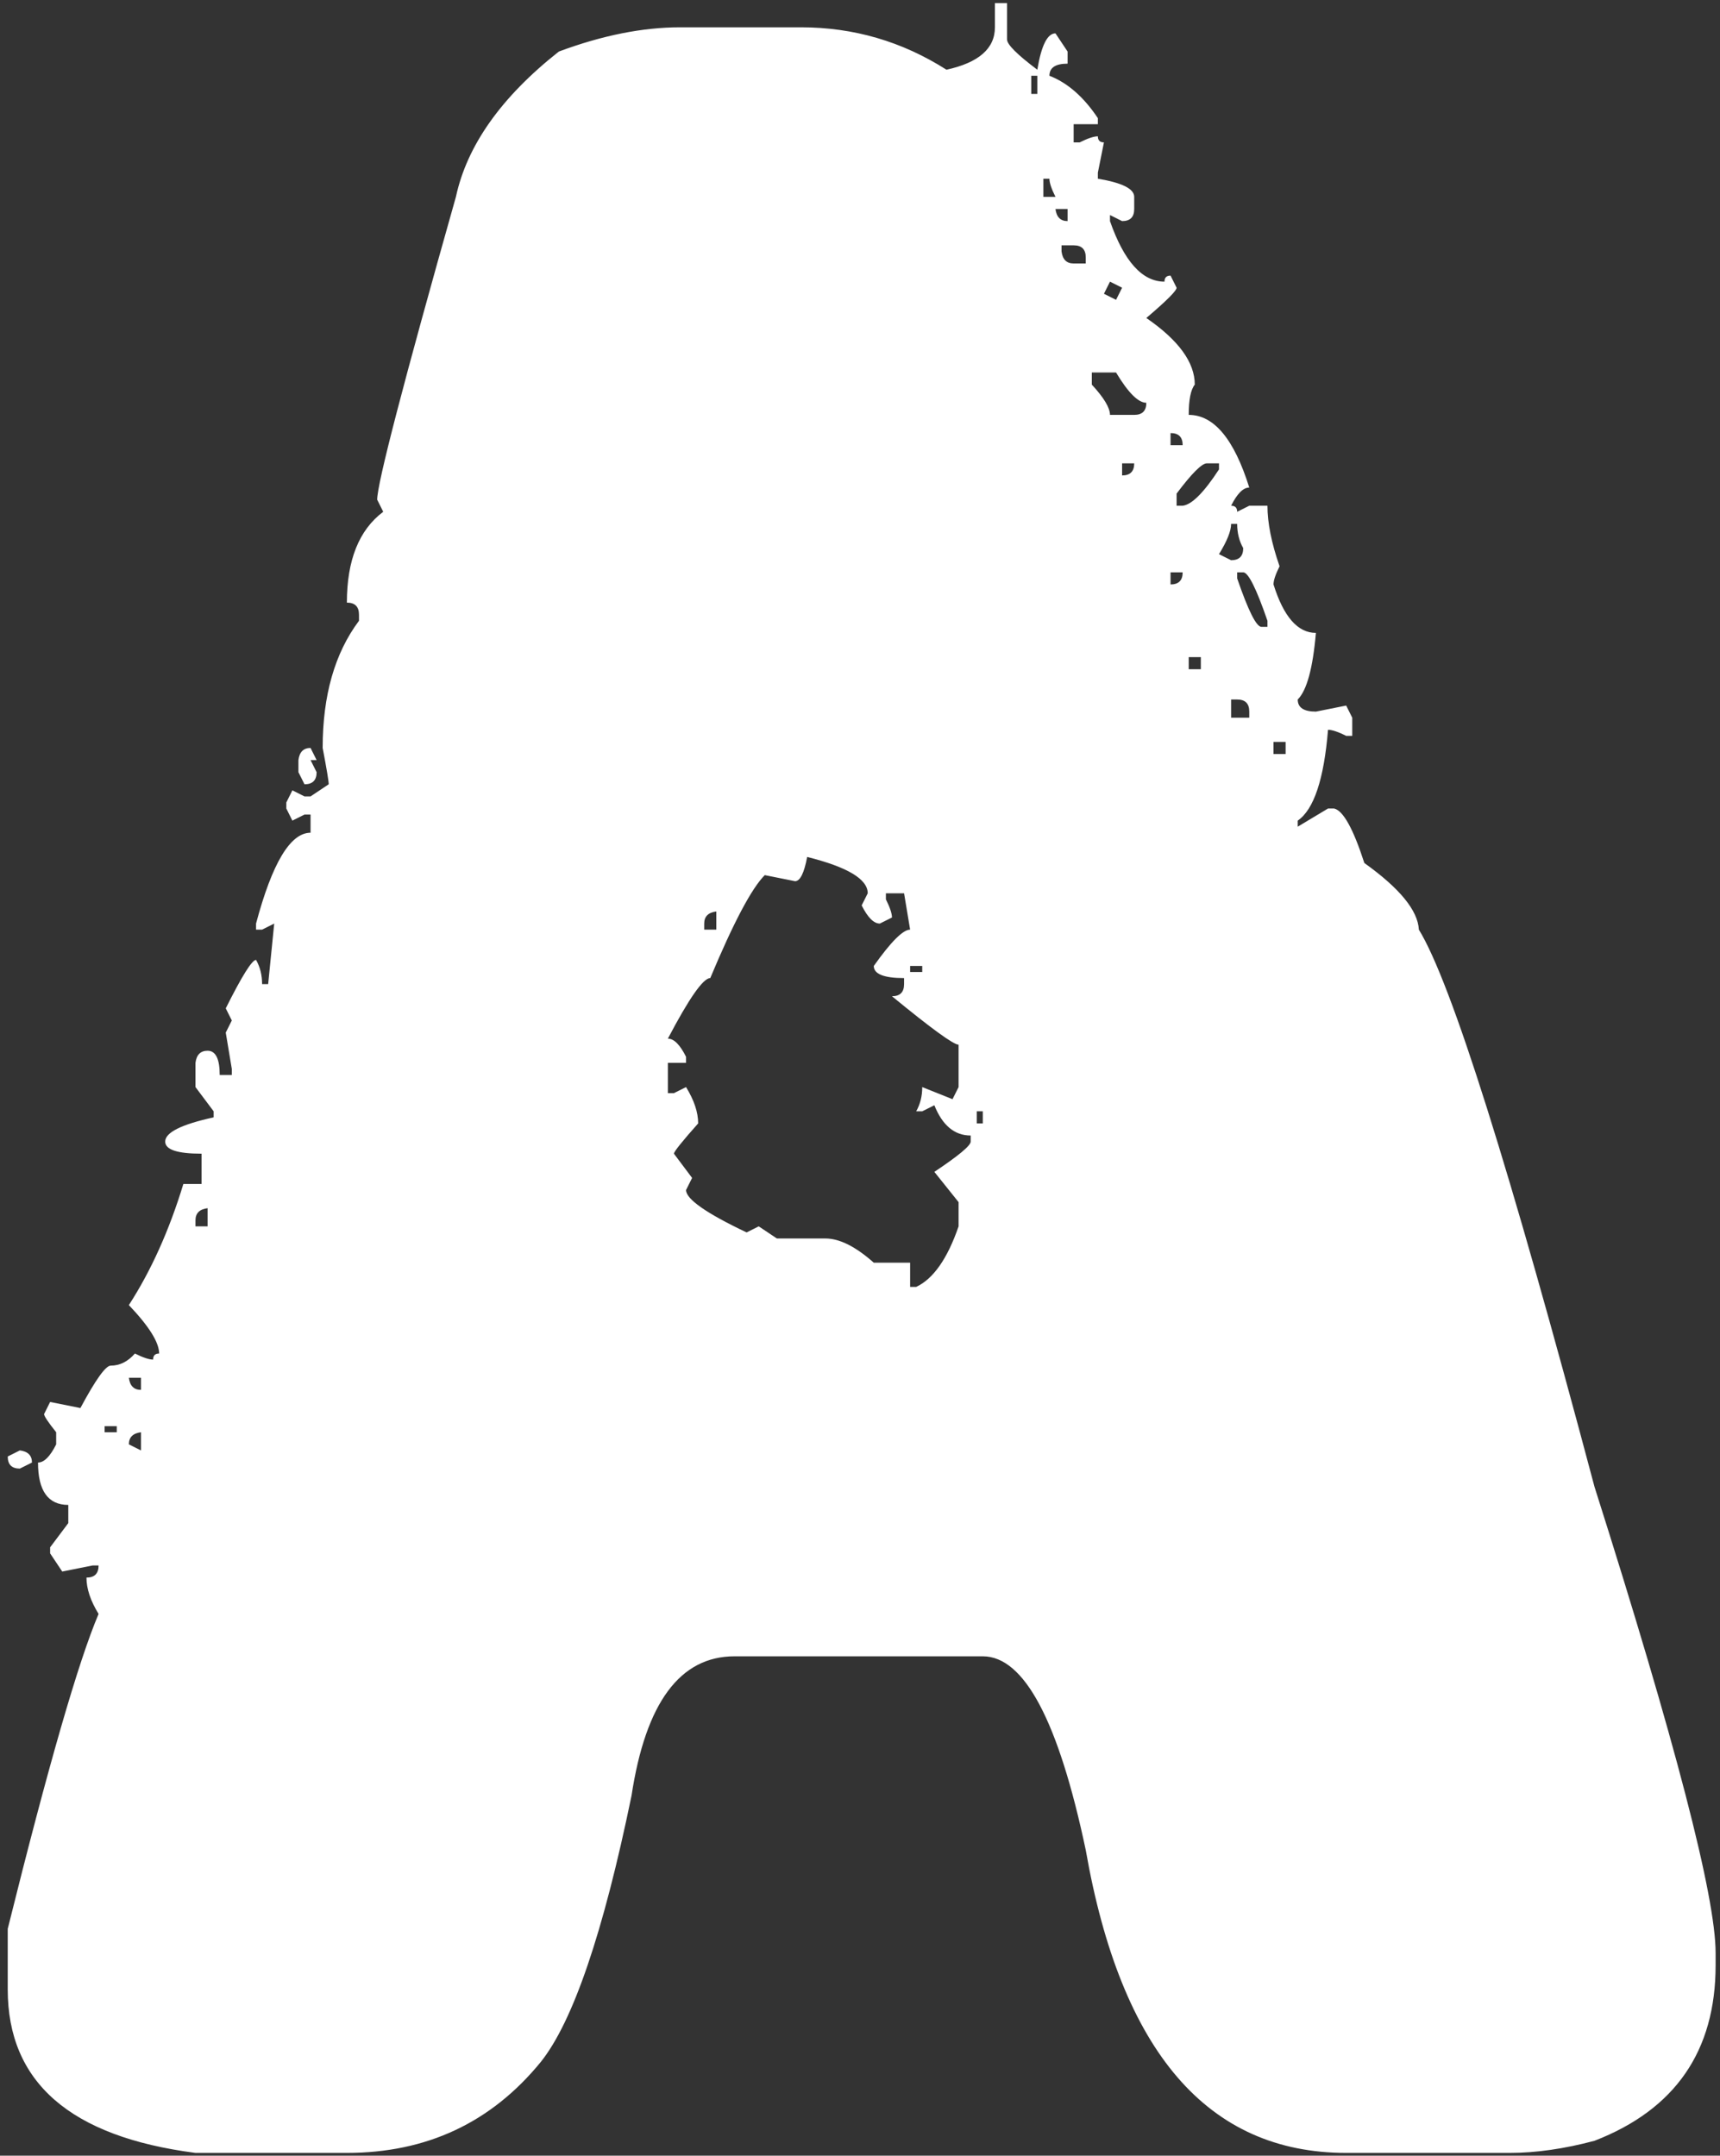 <svg width="146" height="183" viewBox="0 0 146 183" fill="none" xmlns="http://www.w3.org/2000/svg">
<rect x="0" y="0" width="146" height="183" fill="#333333" stroke="none"/>
<path d="M84.452 0.263H85.48V3.347C85.48 3.776 86.337 4.632 88.051 5.918C88.393 3.861 88.907 2.833 89.593 2.833L90.621 4.375V5.404C89.593 5.404 89.079 5.746 89.079 6.432C90.621 7.031 91.992 8.231 93.191 10.03V10.544H91.135V12.087H91.649C92.335 11.744 92.849 11.572 93.191 11.572C93.191 11.915 93.363 12.087 93.706 12.087L93.191 14.657V15.171C95.248 15.514 96.276 16.028 96.276 16.713V17.741C96.276 18.427 95.933 18.77 95.248 18.77L94.219 18.256V18.77C95.419 22.197 96.961 23.91 98.846 23.91C98.846 23.568 99.018 23.396 99.36 23.396L99.874 24.425C99.874 24.682 99.018 25.538 97.304 26.995C100.046 28.88 101.417 30.765 101.417 32.65C101.074 33.078 100.903 33.935 100.903 35.22C103.045 35.22 104.758 37.277 106.043 41.389C105.529 41.389 105.015 41.903 104.501 42.932C104.844 42.932 105.015 43.103 105.015 43.446L106.043 42.932H107.586C107.586 44.388 107.928 46.102 108.614 48.072C108.271 48.758 108.1 49.272 108.1 49.615C108.957 52.356 110.156 53.727 111.698 53.727C111.441 56.726 110.927 58.611 110.156 59.382C110.156 60.068 110.67 60.41 111.698 60.41L114.269 59.896L114.783 60.925V62.467H114.269C113.583 62.124 113.069 61.953 112.727 61.953C112.384 66.151 111.527 68.721 110.156 69.664V70.178L112.727 68.636H113.241C114.012 68.807 114.869 70.349 115.811 73.263C118.81 75.404 120.352 77.289 120.438 78.917C123.18 83.373 128.149 99.138 135.346 126.213C142.201 147.804 145.628 160.999 145.628 165.797V166.826C145.628 174.108 142.201 179.078 135.346 181.734C132.776 182.419 130.377 182.762 128.149 182.762H114.269C102.531 182.762 95.162 174.194 92.163 157.058C89.85 146.091 86.937 140.607 83.424 140.607H62.346C57.72 140.607 54.806 144.549 53.607 152.431C51.208 164.084 48.638 171.624 45.896 175.051C41.697 180.192 36.214 182.762 29.445 182.762H16.593C5.969 181.391 0.656 176.764 0.656 168.882V163.741C4.084 149.946 6.654 141.036 8.368 137.009C7.682 135.895 7.34 134.867 7.34 133.924C8.025 133.924 8.368 133.581 8.368 132.896H7.854L5.283 133.41L4.255 131.868V131.354L5.797 129.297V127.755C4.084 127.755 3.227 126.556 3.227 124.157C3.741 124.157 4.255 123.643 4.769 122.614V121.586C4.084 120.729 3.741 120.215 3.741 120.044L4.255 119.016L6.825 119.53C8.111 117.131 8.967 115.931 9.396 115.931C10.167 115.931 10.852 115.589 11.452 114.903C12.138 115.246 12.652 115.417 12.995 115.417C12.995 115.075 13.166 114.903 13.508 114.903C13.508 113.961 12.652 112.59 10.938 110.79C12.823 107.877 14.365 104.45 15.565 100.509H17.107V97.938C15.051 97.938 14.023 97.596 14.023 96.91C14.023 96.139 15.393 95.454 18.135 94.854V94.34L16.593 92.284V90.227C16.679 89.542 17.021 89.199 17.621 89.199C18.307 89.199 18.649 89.885 18.649 91.255H19.677V90.741L19.163 87.657L19.677 86.629L19.163 85.6C20.534 82.859 21.391 81.488 21.734 81.488C22.077 82.088 22.248 82.773 22.248 83.544H22.762L23.276 78.403L22.248 78.917H21.734V78.403C23.105 73.262 24.647 70.692 26.361 70.692V69.15H25.846L24.818 69.664L24.304 68.636V68.122L24.818 67.094L25.846 67.608H26.361L27.903 66.579C27.903 66.322 27.732 65.294 27.389 63.495C27.389 59.039 28.417 55.441 30.473 52.699V52.185C30.473 51.5 30.131 51.157 29.445 51.157C29.445 47.558 30.473 44.988 32.53 43.446L32.016 42.417C32.016 41.047 34.243 32.478 38.699 16.713C39.641 12.344 42.554 8.231 47.438 4.375C51.122 3.004 54.55 2.319 57.72 2.319H68.001C72.457 2.319 76.569 3.519 80.339 5.918C83.081 5.318 84.452 4.118 84.452 2.319V0.263ZM87.537 6.432V7.974H88.051V6.432H87.537ZM88.565 15.171V16.713H89.593C89.25 16.028 89.079 15.514 89.079 15.171H88.565ZM89.593 17.741C89.678 18.427 90.021 18.77 90.621 18.77V17.741H89.593ZM90.107 20.826V21.34C90.193 22.026 90.535 22.368 91.135 22.368H92.163V21.854C92.163 21.169 91.82 20.826 91.135 20.826H90.107ZM94.219 23.91L93.706 24.939L94.734 25.453L95.248 24.425L94.219 23.91ZM92.677 31.622V32.65C93.706 33.764 94.219 34.621 94.219 35.22H96.276C96.961 35.22 97.304 34.878 97.304 34.192C96.619 34.192 95.762 33.335 94.734 31.622H92.677ZM99.36 36.763V37.791H100.389C100.389 37.105 100.046 36.763 99.36 36.763ZM95.248 39.333V40.361C95.933 40.361 96.276 40.018 96.276 39.333H95.248ZM99.874 41.903V42.932H100.389C101.16 42.846 102.188 41.818 103.473 39.847V39.333H102.445C102.016 39.333 101.16 40.19 99.874 41.903ZM104.501 44.474C104.501 45.074 104.158 45.93 103.473 47.044L104.501 47.558C105.187 47.558 105.529 47.216 105.529 46.53C105.187 45.93 105.015 45.245 105.015 44.474H104.501ZM99.36 48.587V49.615C100.046 49.615 100.389 49.272 100.389 48.587H99.36ZM105.015 48.587V49.101C105.958 51.842 106.643 53.213 107.072 53.213H107.586V52.699C106.643 49.957 105.958 48.587 105.529 48.587H105.015ZM100.903 55.784V56.812H101.931V55.784H100.903ZM104.501 59.382V60.925H106.043V60.41C106.043 59.725 105.701 59.382 105.015 59.382H104.501ZM108.1 62.981V64.009H109.128V62.981H108.1ZM26.361 63.495L26.875 64.523H26.361L26.875 65.551C26.875 66.237 26.532 66.579 25.846 66.579L25.332 65.551V64.523C25.418 63.838 25.761 63.495 26.361 63.495ZM68.515 72.748C68.258 74.119 67.916 74.805 67.487 74.805L64.917 74.291C63.803 75.404 62.261 78.318 60.29 83.03C59.69 83.03 58.491 84.744 56.691 88.171C57.206 88.171 57.72 88.685 58.234 89.713V90.227H56.691V92.798H57.206L58.234 92.284C58.919 93.397 59.262 94.425 59.262 95.368C57.891 96.91 57.206 97.767 57.206 97.938L58.748 99.995L58.234 101.023C58.234 101.794 59.947 102.994 63.375 104.622L64.403 104.107L65.945 105.136H70.058C71.257 105.136 72.628 105.821 74.17 107.192H77.255V109.248H77.769C79.225 108.563 80.425 106.849 81.368 104.107V102.051L79.311 99.481C81.368 98.11 82.396 97.253 82.396 96.91V96.396C81.025 96.396 79.997 95.539 79.311 93.826L78.283 94.34H77.769C78.112 93.74 78.283 93.055 78.283 92.284L80.853 93.312L81.368 92.284V88.685C80.939 88.685 79.054 87.314 75.713 84.572C76.398 84.572 76.741 84.23 76.741 83.544V83.03C75.027 83.03 74.17 82.687 74.17 82.002C75.627 79.945 76.655 78.917 77.255 78.917L76.741 75.833H75.198V76.347C75.541 77.032 75.713 77.546 75.713 77.889L74.684 78.403C74.17 78.403 73.656 77.889 73.142 76.861L73.656 75.833C73.656 74.633 71.943 73.605 68.515 72.748ZM59.776 78.403V78.917H60.804V77.375C60.119 77.461 59.776 77.803 59.776 78.403ZM77.255 82.002V82.516H78.283V82.002H77.255ZM82.91 94.34V95.368H83.424V94.34H82.91ZM16.593 103.593V104.107H17.621V102.565C16.936 102.651 16.593 102.994 16.593 103.593ZM10.938 116.959C11.024 117.645 11.367 117.988 11.966 117.988V116.959H10.938ZM8.882 121.072V121.586H9.91V121.072H8.882ZM10.938 122.614L11.966 123.128V121.586C11.281 121.672 10.938 122.015 10.938 122.614ZM1.685 123.128C2.37 123.214 2.713 123.557 2.713 124.157L1.685 124.671C0.999 124.671 0.656 124.328 0.656 123.643L1.685 123.128Z" fill="white"/>
</svg>
